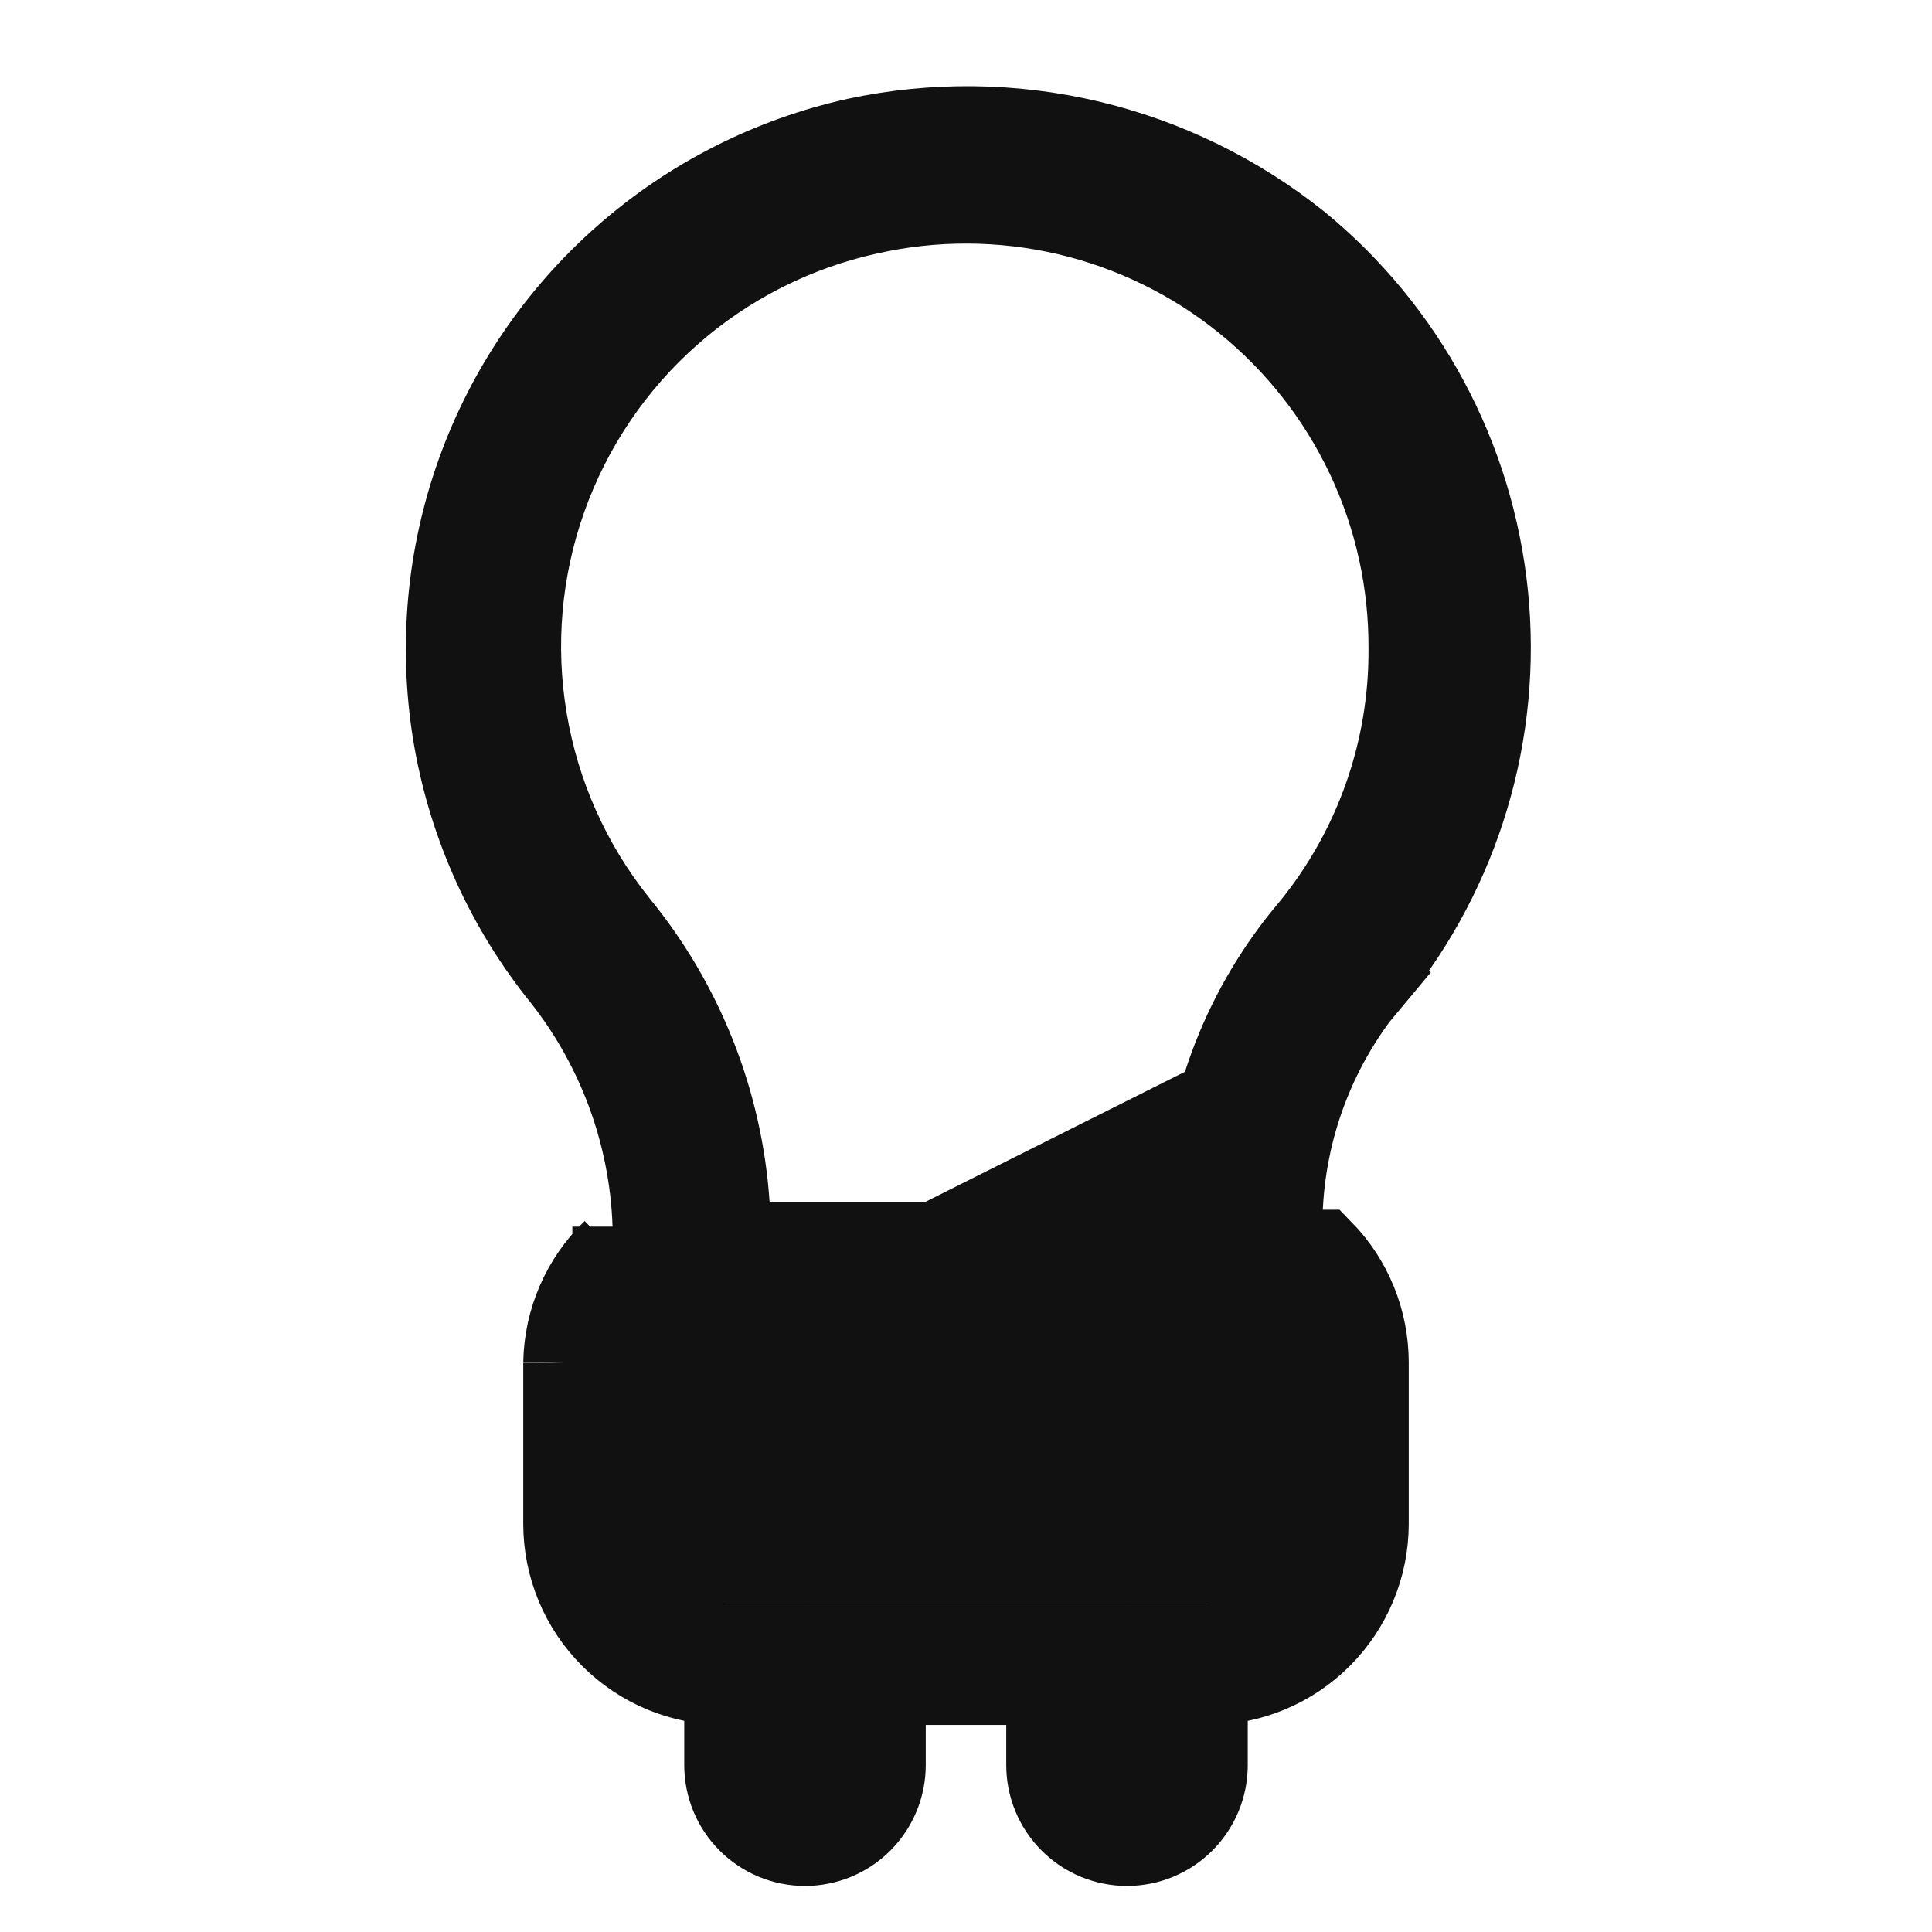 <svg width="24" height="24" viewBox="0 0 24 24" fill="none" xmlns="http://www.w3.org/2000/svg">
<path d="M7.61 15.528C7.229 15.895 7.01 16.399 7 16.928M7.61 15.528H16.43C16.796 15.902 17 16.404 17 16.928V18.928C17 19.458 16.789 19.967 16.414 20.342C16.039 20.717 15.53 20.928 15 20.928V21.428V21.928C15 22.193 14.894 22.447 14.707 22.635C14.519 22.823 14.265 22.928 14 22.928C13.735 22.928 13.48 22.823 13.293 22.635C13.105 22.447 13 22.193 13 21.928V21.428V20.928H12.5H11.5H11V21.428V21.928C11 22.193 10.894 22.447 10.707 22.635C10.519 22.823 10.265 22.928 10 22.928C9.735 22.928 9.48 22.823 9.293 22.635C9.105 22.447 9 22.193 9 21.928V21.428V20.928C8.469 20.928 7.961 20.717 7.586 20.342C7.21 19.967 7 19.458 7 18.928V16.928M7.61 15.528V15.238V15.528ZM7 16.928L7.5 16.937C7.5 16.936 7.5 16.934 7.5 16.933M7 16.928H7.5V16.933M7.5 16.933C7.509 16.538 7.673 16.162 7.957 15.887L8.11 15.74V15.528V15.238V15.229L8.109 15.221C8.07 14.067 7.652 12.958 6.92 12.065C6.245 11.201 5.799 10.18 5.624 9.098C5.45 8.013 5.552 6.902 5.923 5.868C6.294 4.834 6.921 3.911 7.746 3.185C8.57 2.459 9.564 1.954 10.636 1.716C11.592 1.512 12.581 1.522 13.533 1.747C14.483 1.972 15.372 2.406 16.135 3.016C17.465 4.105 18.309 5.677 18.483 7.387C18.657 9.096 18.147 10.804 17.065 12.138M7.5 16.933V18.928C7.5 19.326 7.658 19.707 7.939 19.988C8.22 20.27 8.602 20.428 9 20.428H9.5V20.928V21.928C9.5 22.06 9.552 22.188 9.646 22.281C9.74 22.375 9.867 22.428 10 22.428C10.132 22.428 10.26 22.375 10.353 22.281C10.447 22.188 10.5 22.06 10.5 21.928V20.928V20.428H11H13H13.5V20.928V21.928C13.5 22.06 13.553 22.188 13.646 22.281C13.74 22.375 13.867 22.428 14 22.428C14.132 22.428 14.26 22.375 14.353 22.281C14.447 22.188 14.5 22.06 14.5 21.928V20.928V20.428H15C15.398 20.428 15.779 20.27 16.06 19.988C16.342 19.707 16.5 19.326 16.5 18.928V16.928V16.927C16.5 16.535 16.347 16.158 16.072 15.877L15.93 15.732V15.528V15.098V15.09L15.93 15.083C15.963 14.001 16.363 12.962 17.065 12.138M17.065 12.138C17.064 12.139 17.063 12.141 17.062 12.143L17.45 12.458L17.07 12.133C17.068 12.135 17.067 12.136 17.065 12.138ZM8.5 18.928V19.428H9H15H15.5V18.928V16.928V16.428H15H9H8.5V16.928V18.928ZM16.271 11.531L16.271 11.531L16.277 11.524C17.074 10.549 17.506 9.327 17.5 8.069C17.506 7.241 17.326 6.422 16.972 5.674C16.617 4.924 16.098 4.265 15.453 3.744C14.808 3.224 14.053 2.856 13.245 2.668C12.438 2.481 11.6 2.478 10.791 2.66C9.879 2.86 9.033 3.289 8.332 3.907C7.631 4.525 7.1 5.311 6.787 6.192C6.474 7.072 6.391 8.018 6.546 8.94C6.7 9.861 7.086 10.729 7.669 11.459L7.669 11.459L7.673 11.465C8.489 12.458 8.974 13.68 9.061 14.962L9.093 15.428H9.56H14.43H14.908L14.929 14.95C14.986 13.693 15.458 12.491 16.271 11.531Z" fill="#111111" stroke="#111111"/>
</svg>
